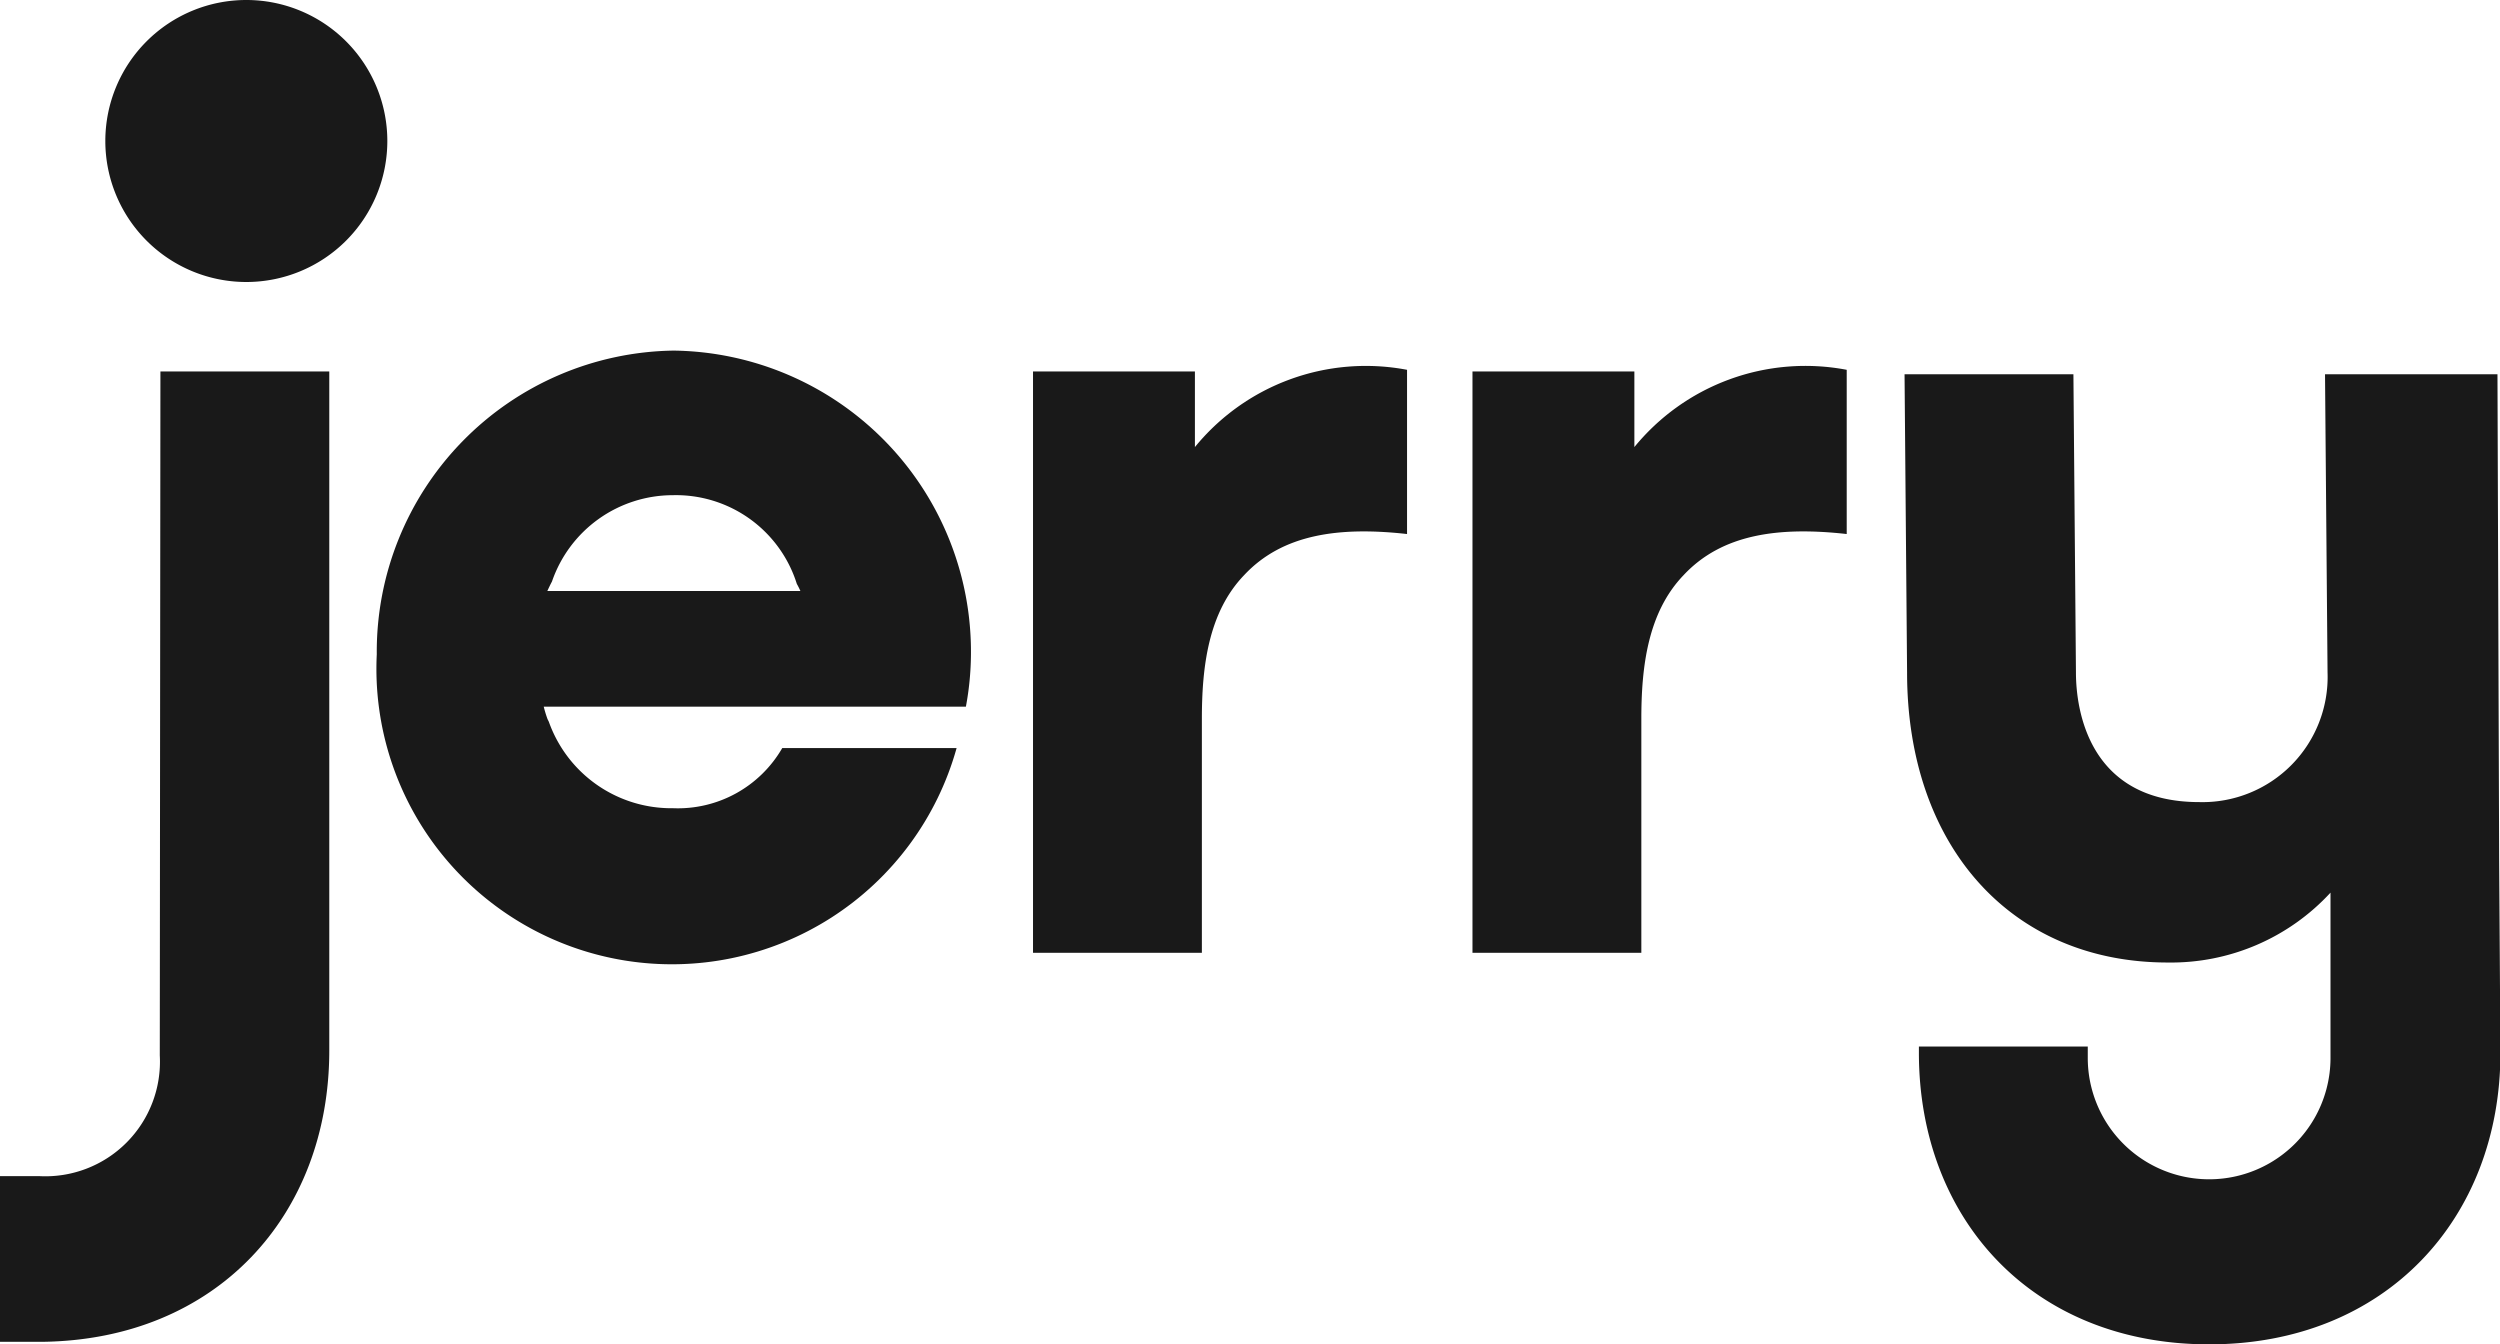 <svg id="Ebene_1" data-name="Ebene 1" xmlns="http://www.w3.org/2000/svg" viewBox="0 0 118.44 63.69"><defs><style>.cls-1{fill:#191919;}</style></defs><path class="cls-1" d="M56.61,21.23V17.6H48.94V45.14h8V34.06c0-2.49.31-5.05,2-6.81,1.82-1.95,4.5-2.31,7.72-1.95V17.52a10.45,10.45,0,0,0-10.09,3.71"/><path class="cls-1" d="M77.43,21.23V17.6H69.76V45.14h8V34.06c0-2.49.31-5.05,2-6.81,1.82-1.95,4.5-2.31,7.73-1.95V17.52a10.46,10.46,0,0,0-10.1,3.71"/><path class="cls-1" d="M11.67,0a6.68,6.68,0,1,0,6.68,6.68A6.68,6.68,0,0,0,11.67,0"/><path class="cls-1" d="M118.4,40.83l-.08-23.1h-8.17l.12,14.13A5.93,5.93,0,0,1,104.19,38c-5.24,0-5.84-4.38-5.84-6.14l-.12-14.13h-8l.12,14.13c0,8.21,4.92,13.74,12.35,13.74a10.27,10.27,0,0,0,7.71-3.31l0,7.83a5.75,5.75,0,0,1-11.5,0v-.54h-8v.3c0,7.85,5.35,13.81,13.75,13.81s13.8-6,13.8-13.81Z"/><path class="cls-1" d="M37.86,28H25.93c.07-.15.14-.3.22-.45a6.06,6.06,0,0,1,5.73-4.09,6,6,0,0,1,5.87,4.2,3.59,3.59,0,0,1,.17.34h-.06M31.92,16.61A14.27,14.27,0,0,0,17.85,31a14,14,0,0,0,27.47,4.44H37.06a5.71,5.71,0,0,1-5.18,2.85A6.16,6.16,0,0,1,26,34.19l-.06-.12h0a5.76,5.76,0,0,1-.18-.59h20A14,14,0,0,0,46,31,14.27,14.27,0,0,0,31.92,16.61"/><path class="cls-1" d="M7.57,50a5.43,5.43,0,0,1-5.72,5.72H0v7.85H2c8.27-.1,13.6-6,13.6-13.8V17.6h-8Z"/></svg>